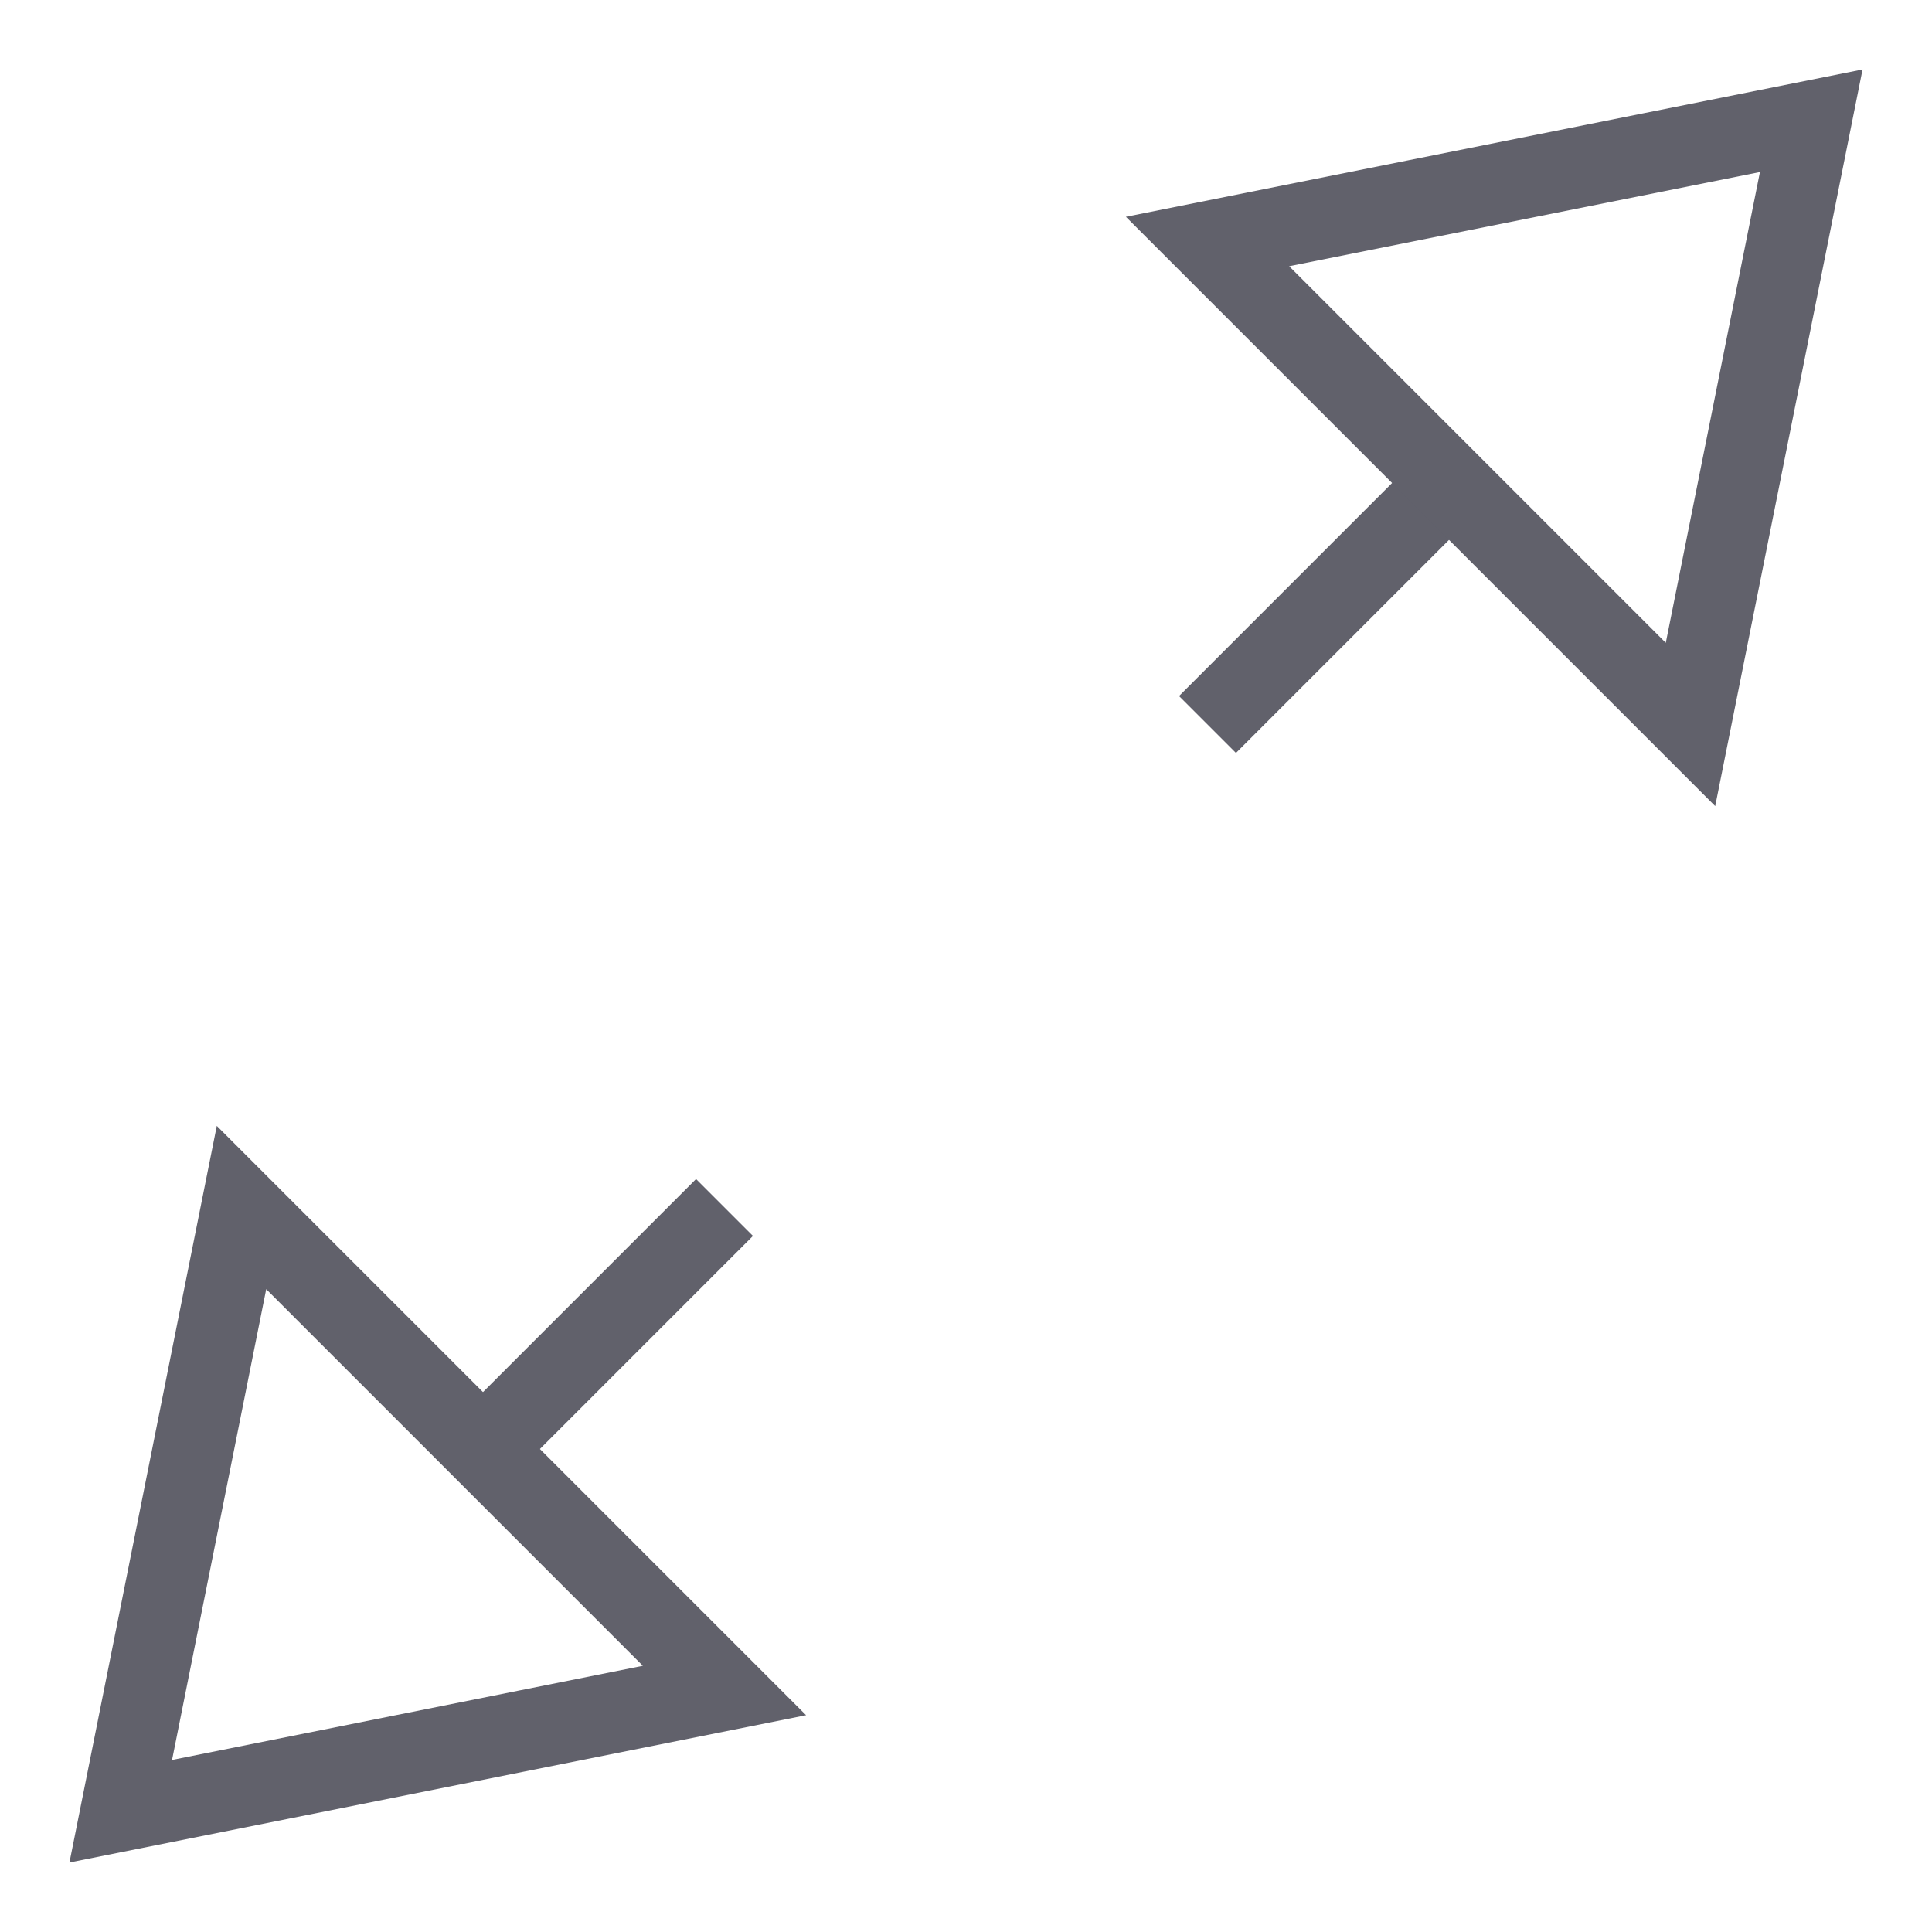 <svg xmlns="http://www.w3.org/2000/svg" height="24" width="24" viewBox="0 0 48 48"><line x1="36" y1="12" x2="30" y2="18" fill="none" stroke="#61616b" stroke-width="2"></line><polygon points="42 17.999 45 3 30.001 6 42 17.999" fill="none" stroke="#61616b" stroke-width="2"></polygon><line data-color="color-2" x1="12" y1="36" x2="18" y2="30" fill="none" stroke="#61616b" stroke-width="2"></line><polygon data-color="color-2" points="6 30.001 3 45 17.999 42 6 30.001" fill="none" stroke="#61616b" stroke-width="2"></polygon></svg>